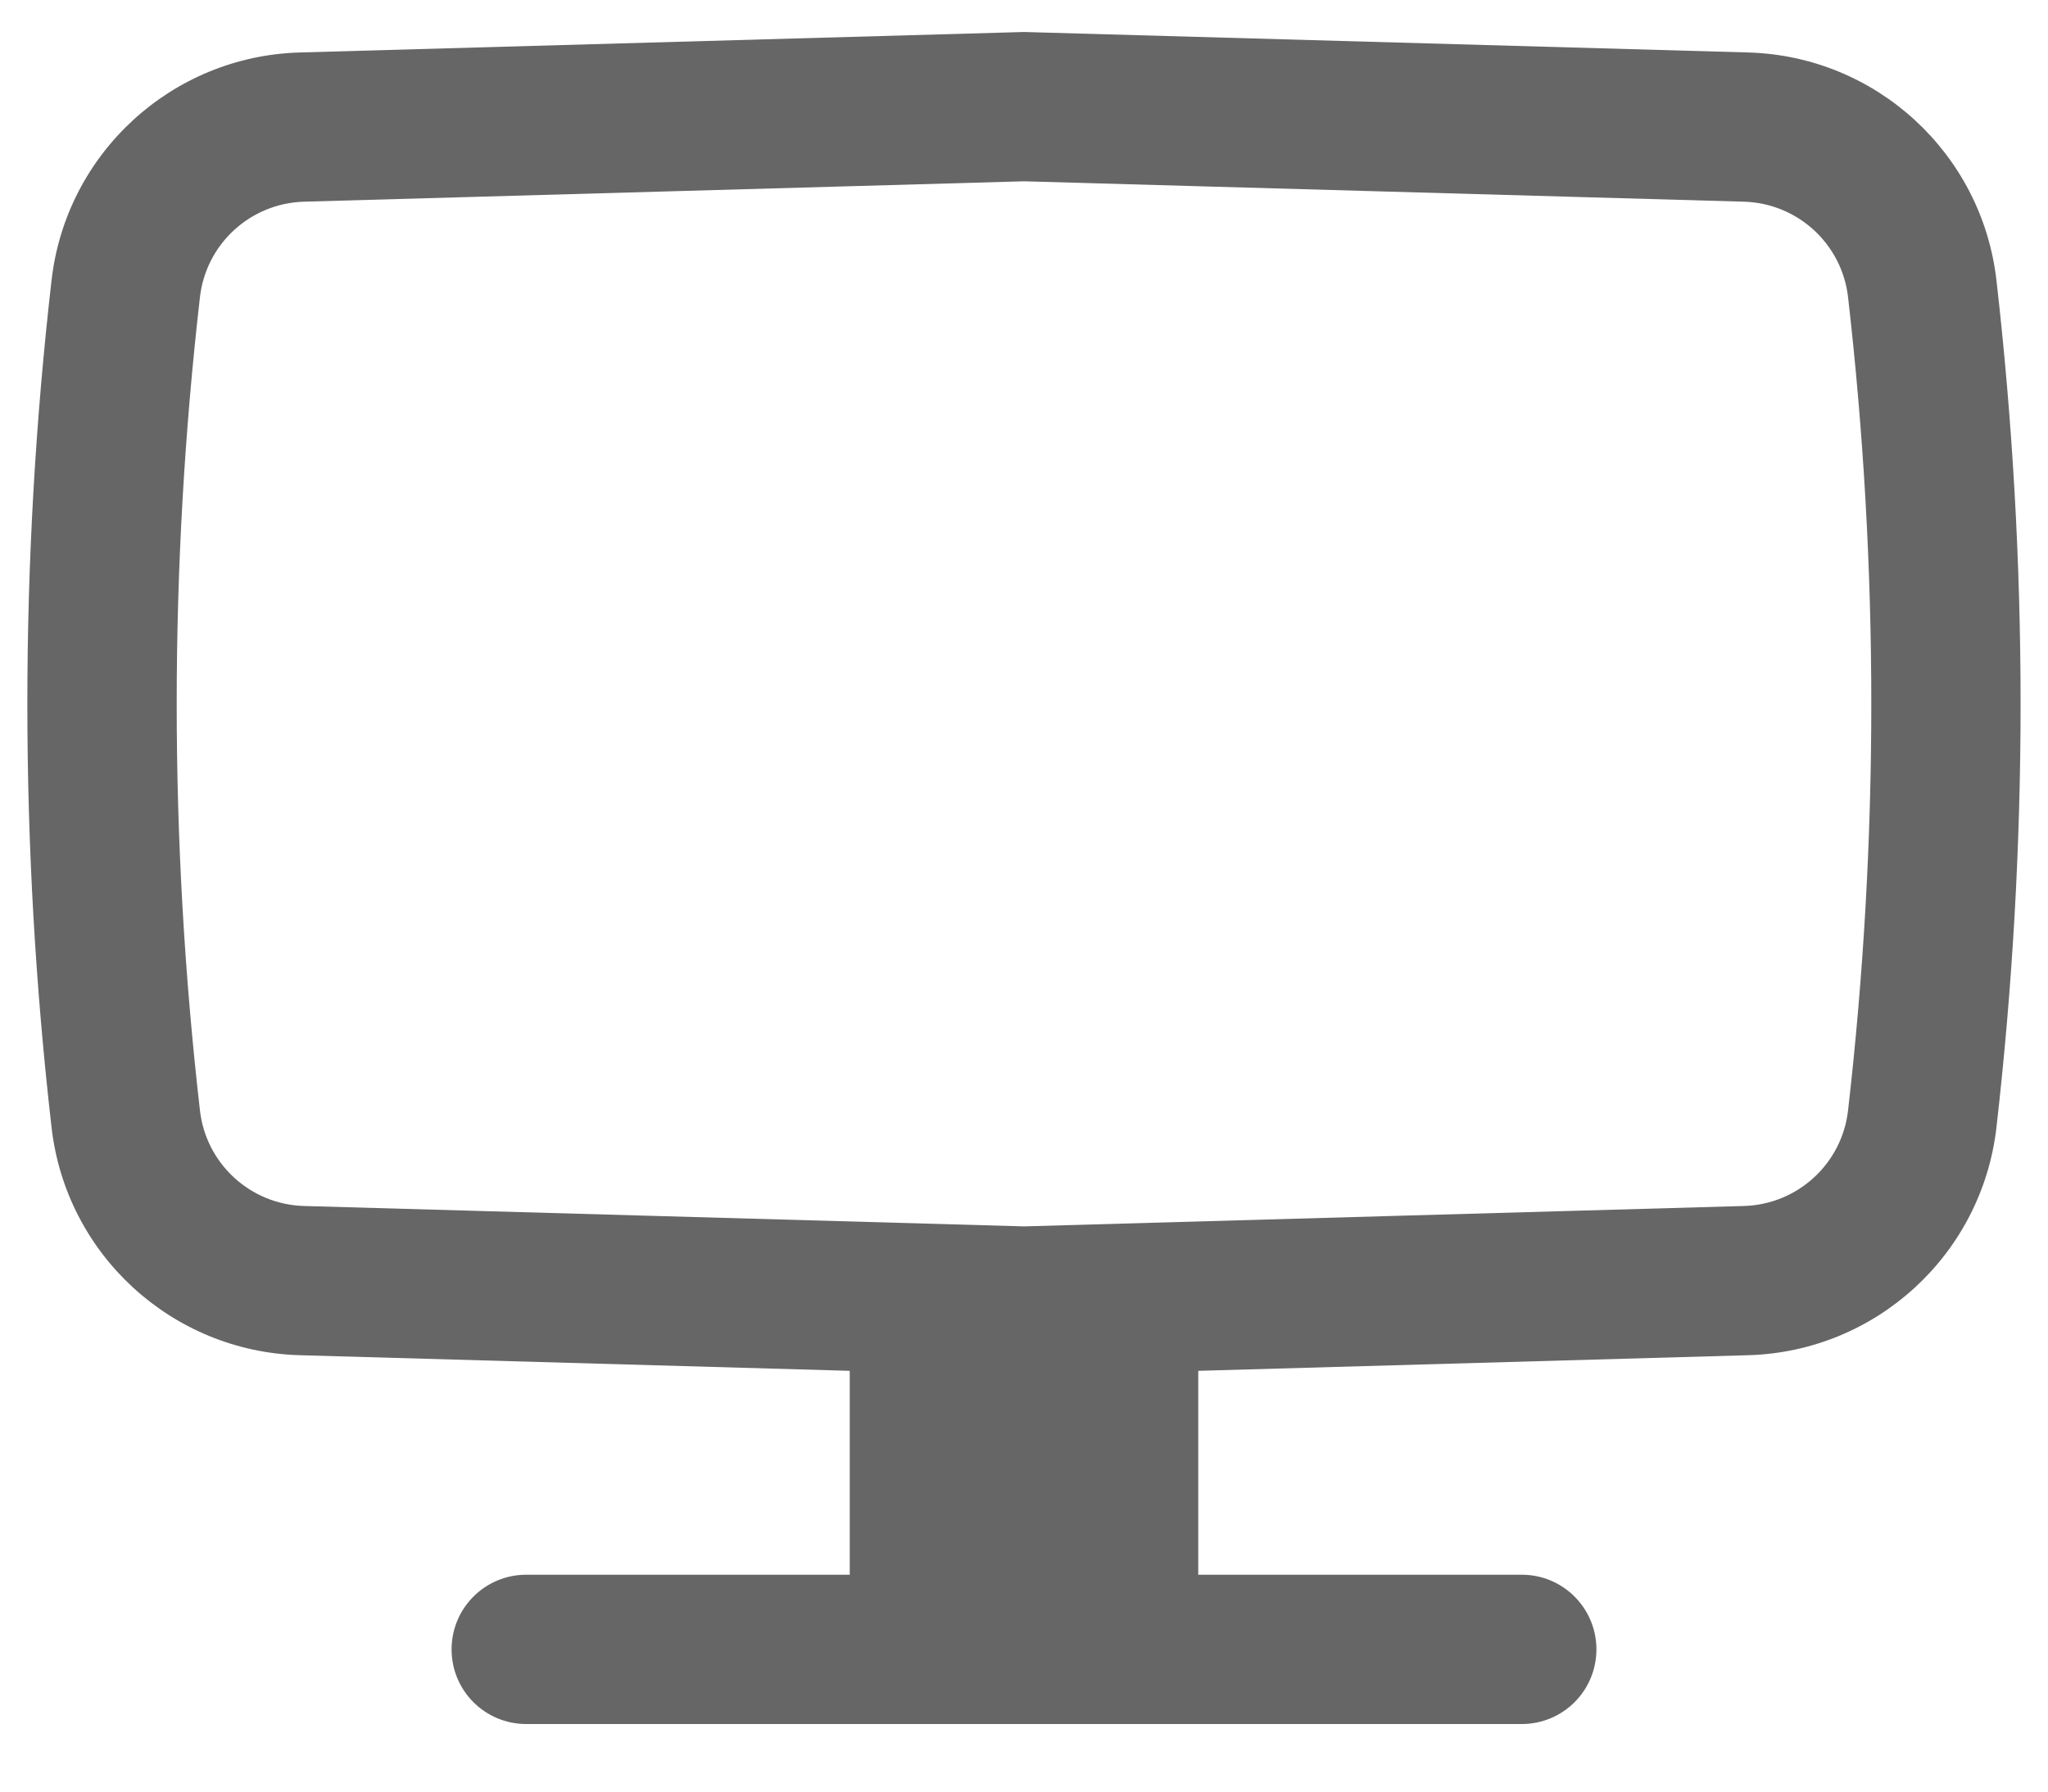 <svg width="24" height="21" viewBox="0 0 24 21" fill="none" xmlns="http://www.w3.org/2000/svg">
<path fill-rule="evenodd" clip-rule="evenodd" d="M12 0.375L20.486 0.615C21.985 0.657 23.225 1.795 23.396 3.286C23.773 6.584 23.773 9.916 23.396 13.214C23.225 14.705 21.985 15.843 20.486 15.885L14.042 16.068V18.458H17.833C18.317 18.458 18.708 18.85 18.708 19.333C18.708 19.817 18.317 20.208 17.833 20.208H6.167C5.683 20.208 5.292 19.817 5.292 19.333C5.292 18.85 5.683 18.458 6.167 18.458H9.958V16.068L3.514 15.885C2.015 15.843 0.774 14.705 0.604 13.214C0.226 9.916 0.226 6.584 0.604 3.286C0.774 1.795 2.015 0.657 3.514 0.615L12 0.375ZM12 2.125L3.563 2.364C2.934 2.382 2.414 2.859 2.343 3.484C1.98 6.651 1.98 9.849 2.343 13.015C2.414 13.641 2.934 14.118 3.563 14.136L12 14.375L20.436 14.136C21.065 14.118 21.586 13.641 21.657 13.015C22.02 9.849 22.02 6.651 21.657 3.484C21.586 2.859 21.065 2.382 20.436 2.364L12 2.125Z" fill="#666666"/>
</svg>
